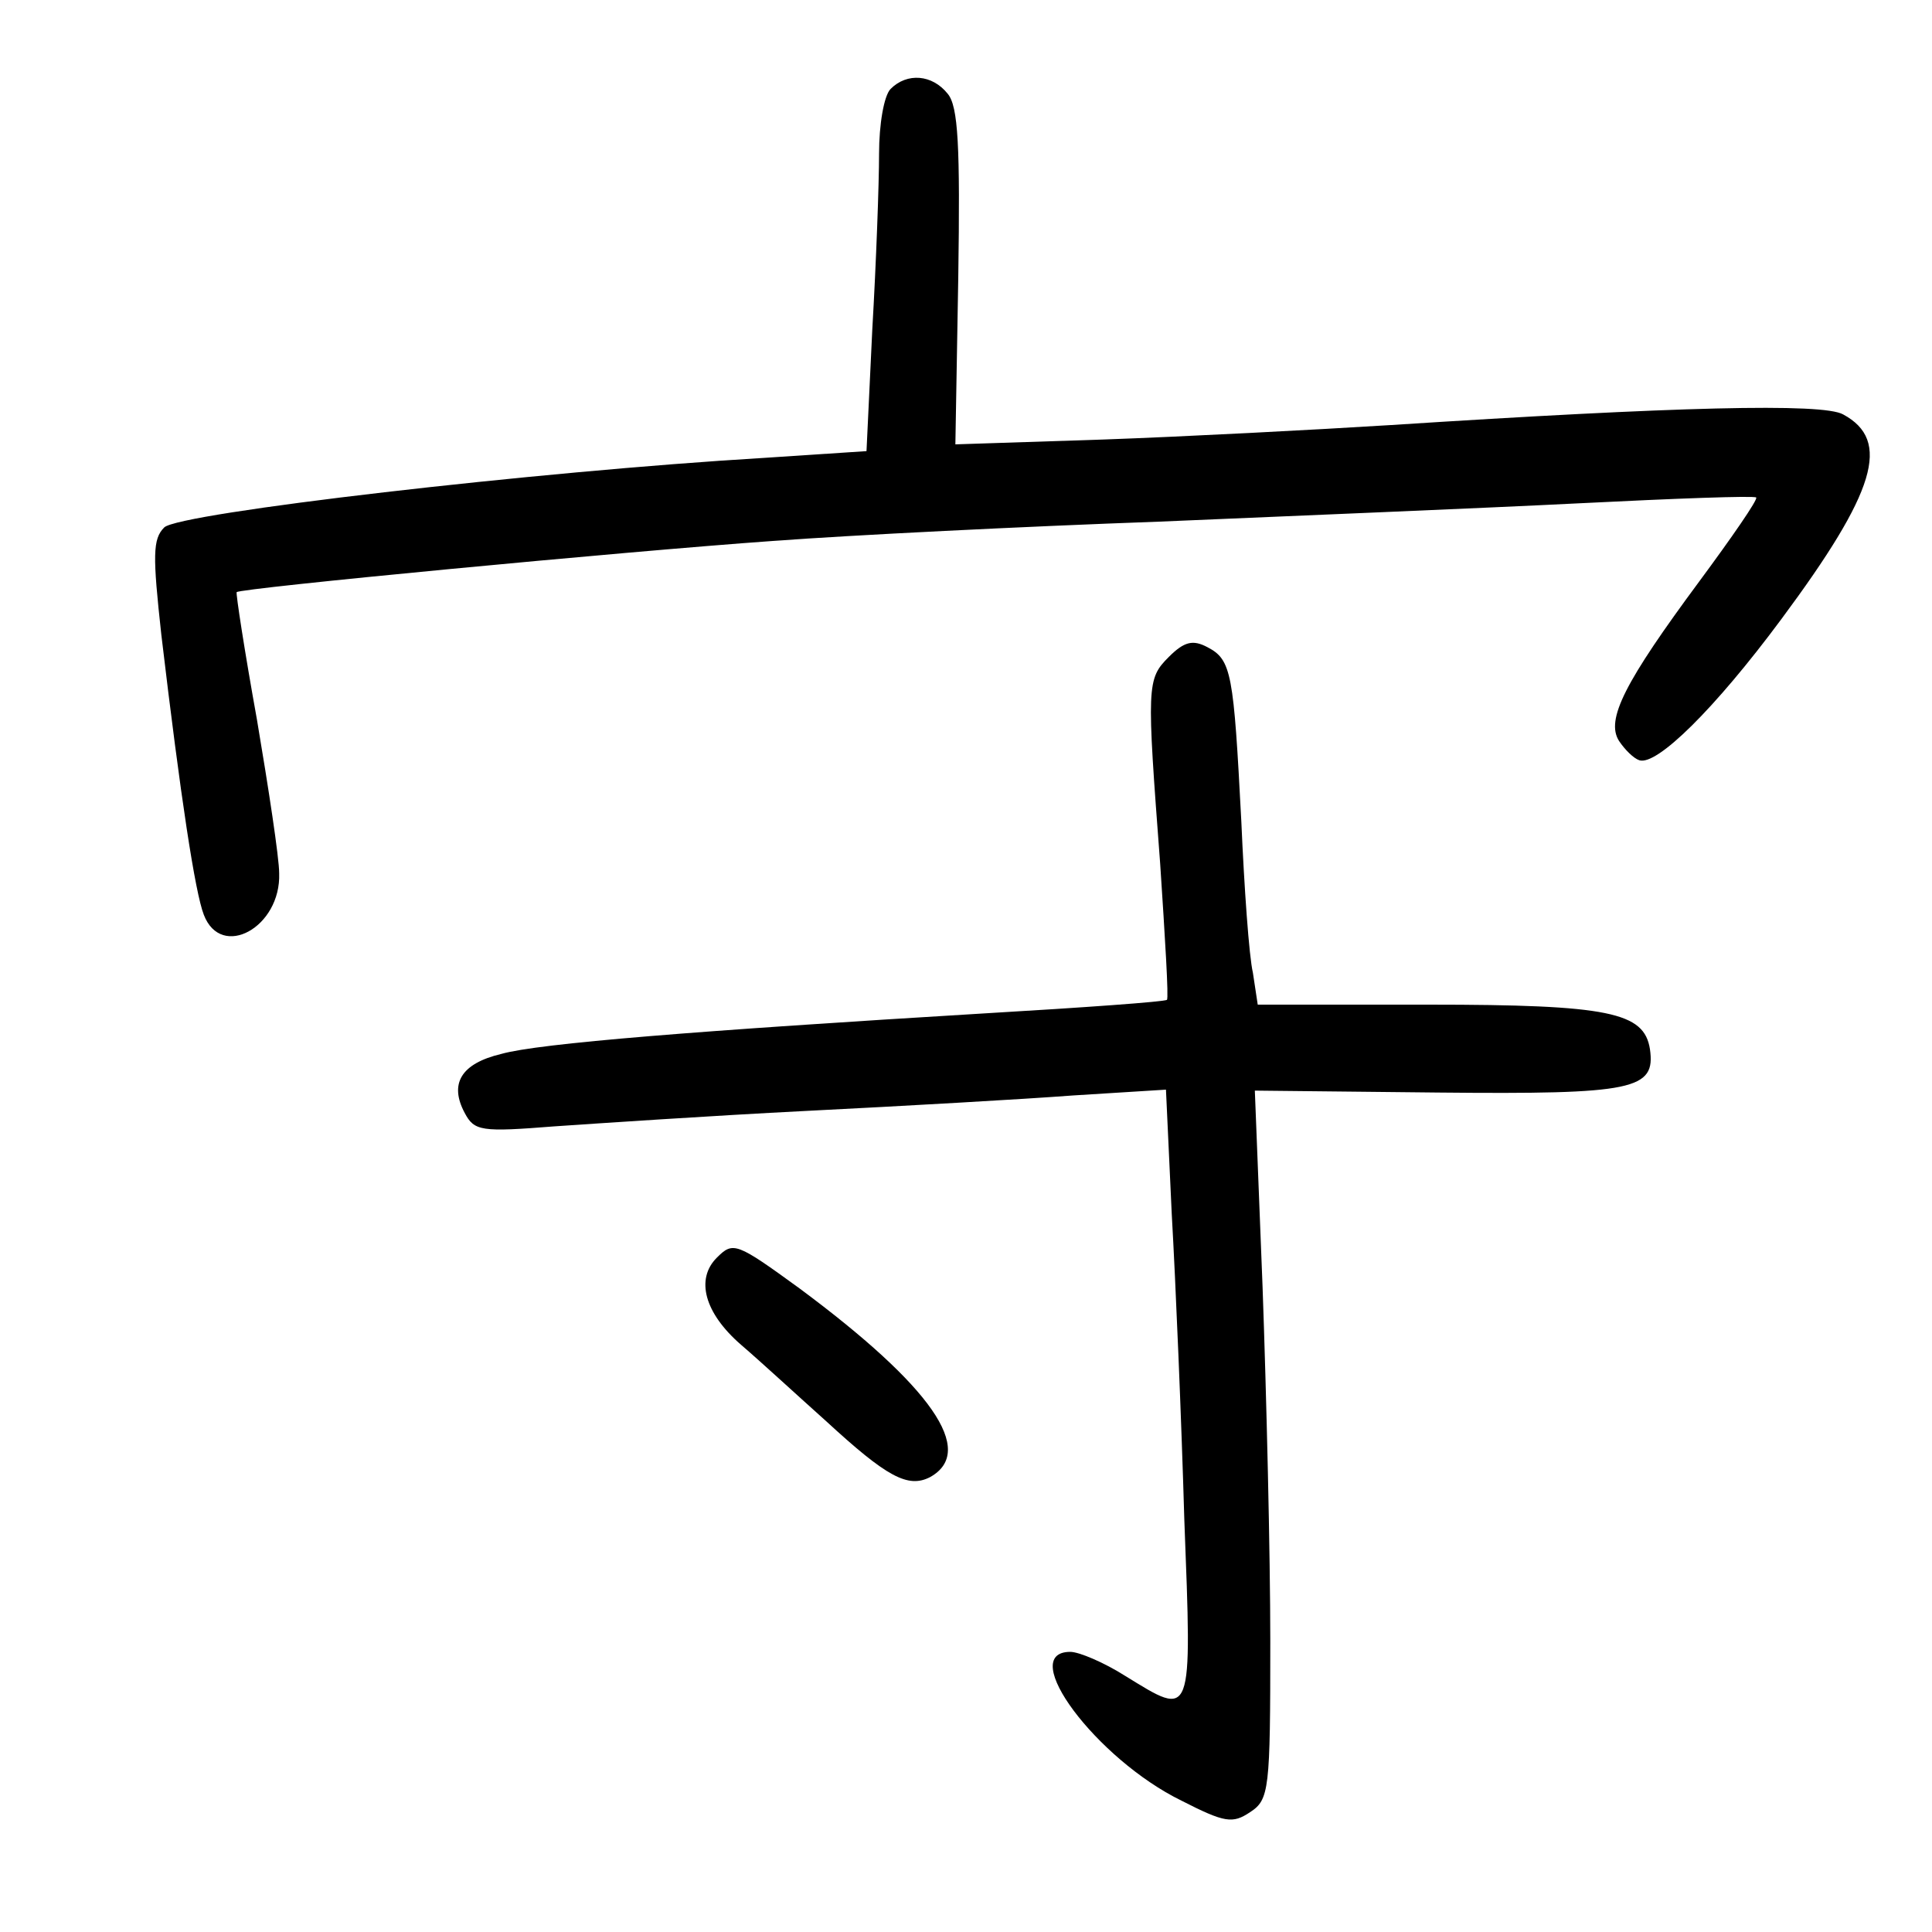 <?xml version="1.0"?>
<svg xmlns="http://www.w3.org/2000/svg" height="200pt" preserveAspectRatio="xMidYMid meet" viewBox="0 0 200 200" width="200pt">
  <g transform="matrix(.1 0 0 -.1 0 200)">
    <path d="m922 1908c-7-7-12-37-12-67 0-31-3-113-7-182l-6-126-106-7c-236-14-606-57-621-72-12-12-12-29-3-111 20-169 35-267 44-290 18-47 80-13 78 43 0 16-11 88-23 159-13 72-22 131-21 132 2 4 400 42 555 53 80 6 260 15 400 20 140 6 336 14 435 19s181 8 183 6-25-41-59-87c-77-104-97-143-83-165 6-9 15-18 21-20 18-6 78 53 147 146 98 132 114 185 64 212-21 12-174 8-468-11-80-5-214-12-298-15l-153-5 3 173c2 136 0 177-11 190-16 20-42 22-59 5z"/>
    <path d="m1210 1320c-23-23-23-29-9-214 5-76 9-140 7-141-2-2-86-8-188-14-298-18-462-31-501-42-42-10-54-31-38-61 10-19 17-20 93-14 44 3 162 11 261 16s223 12 276 16l96 6 6-129c4-70 10-212 13-316 8-209 9-205-61-162-22 14-48 25-57 25-56 0 27-111 115-154 45-23 53-24 71-12 20 13 21 23 21 177 0 90-4 255-8 367l-8 203 190-2c203-2 225 3 219 45-6 38-42 46-229 46h-177l-5 33c-4 17-9 88-12 157-8 153-10 167-35 180-15 8-24 6-40-10z"/>
    <path d="m742 698c-22-22-13-57 25-90 21-18 60-54 88-79 63-58 85-70 108-58 48 27 1 94-135 195-66 48-69 49-86 32z"/>
  </g>
</svg>
